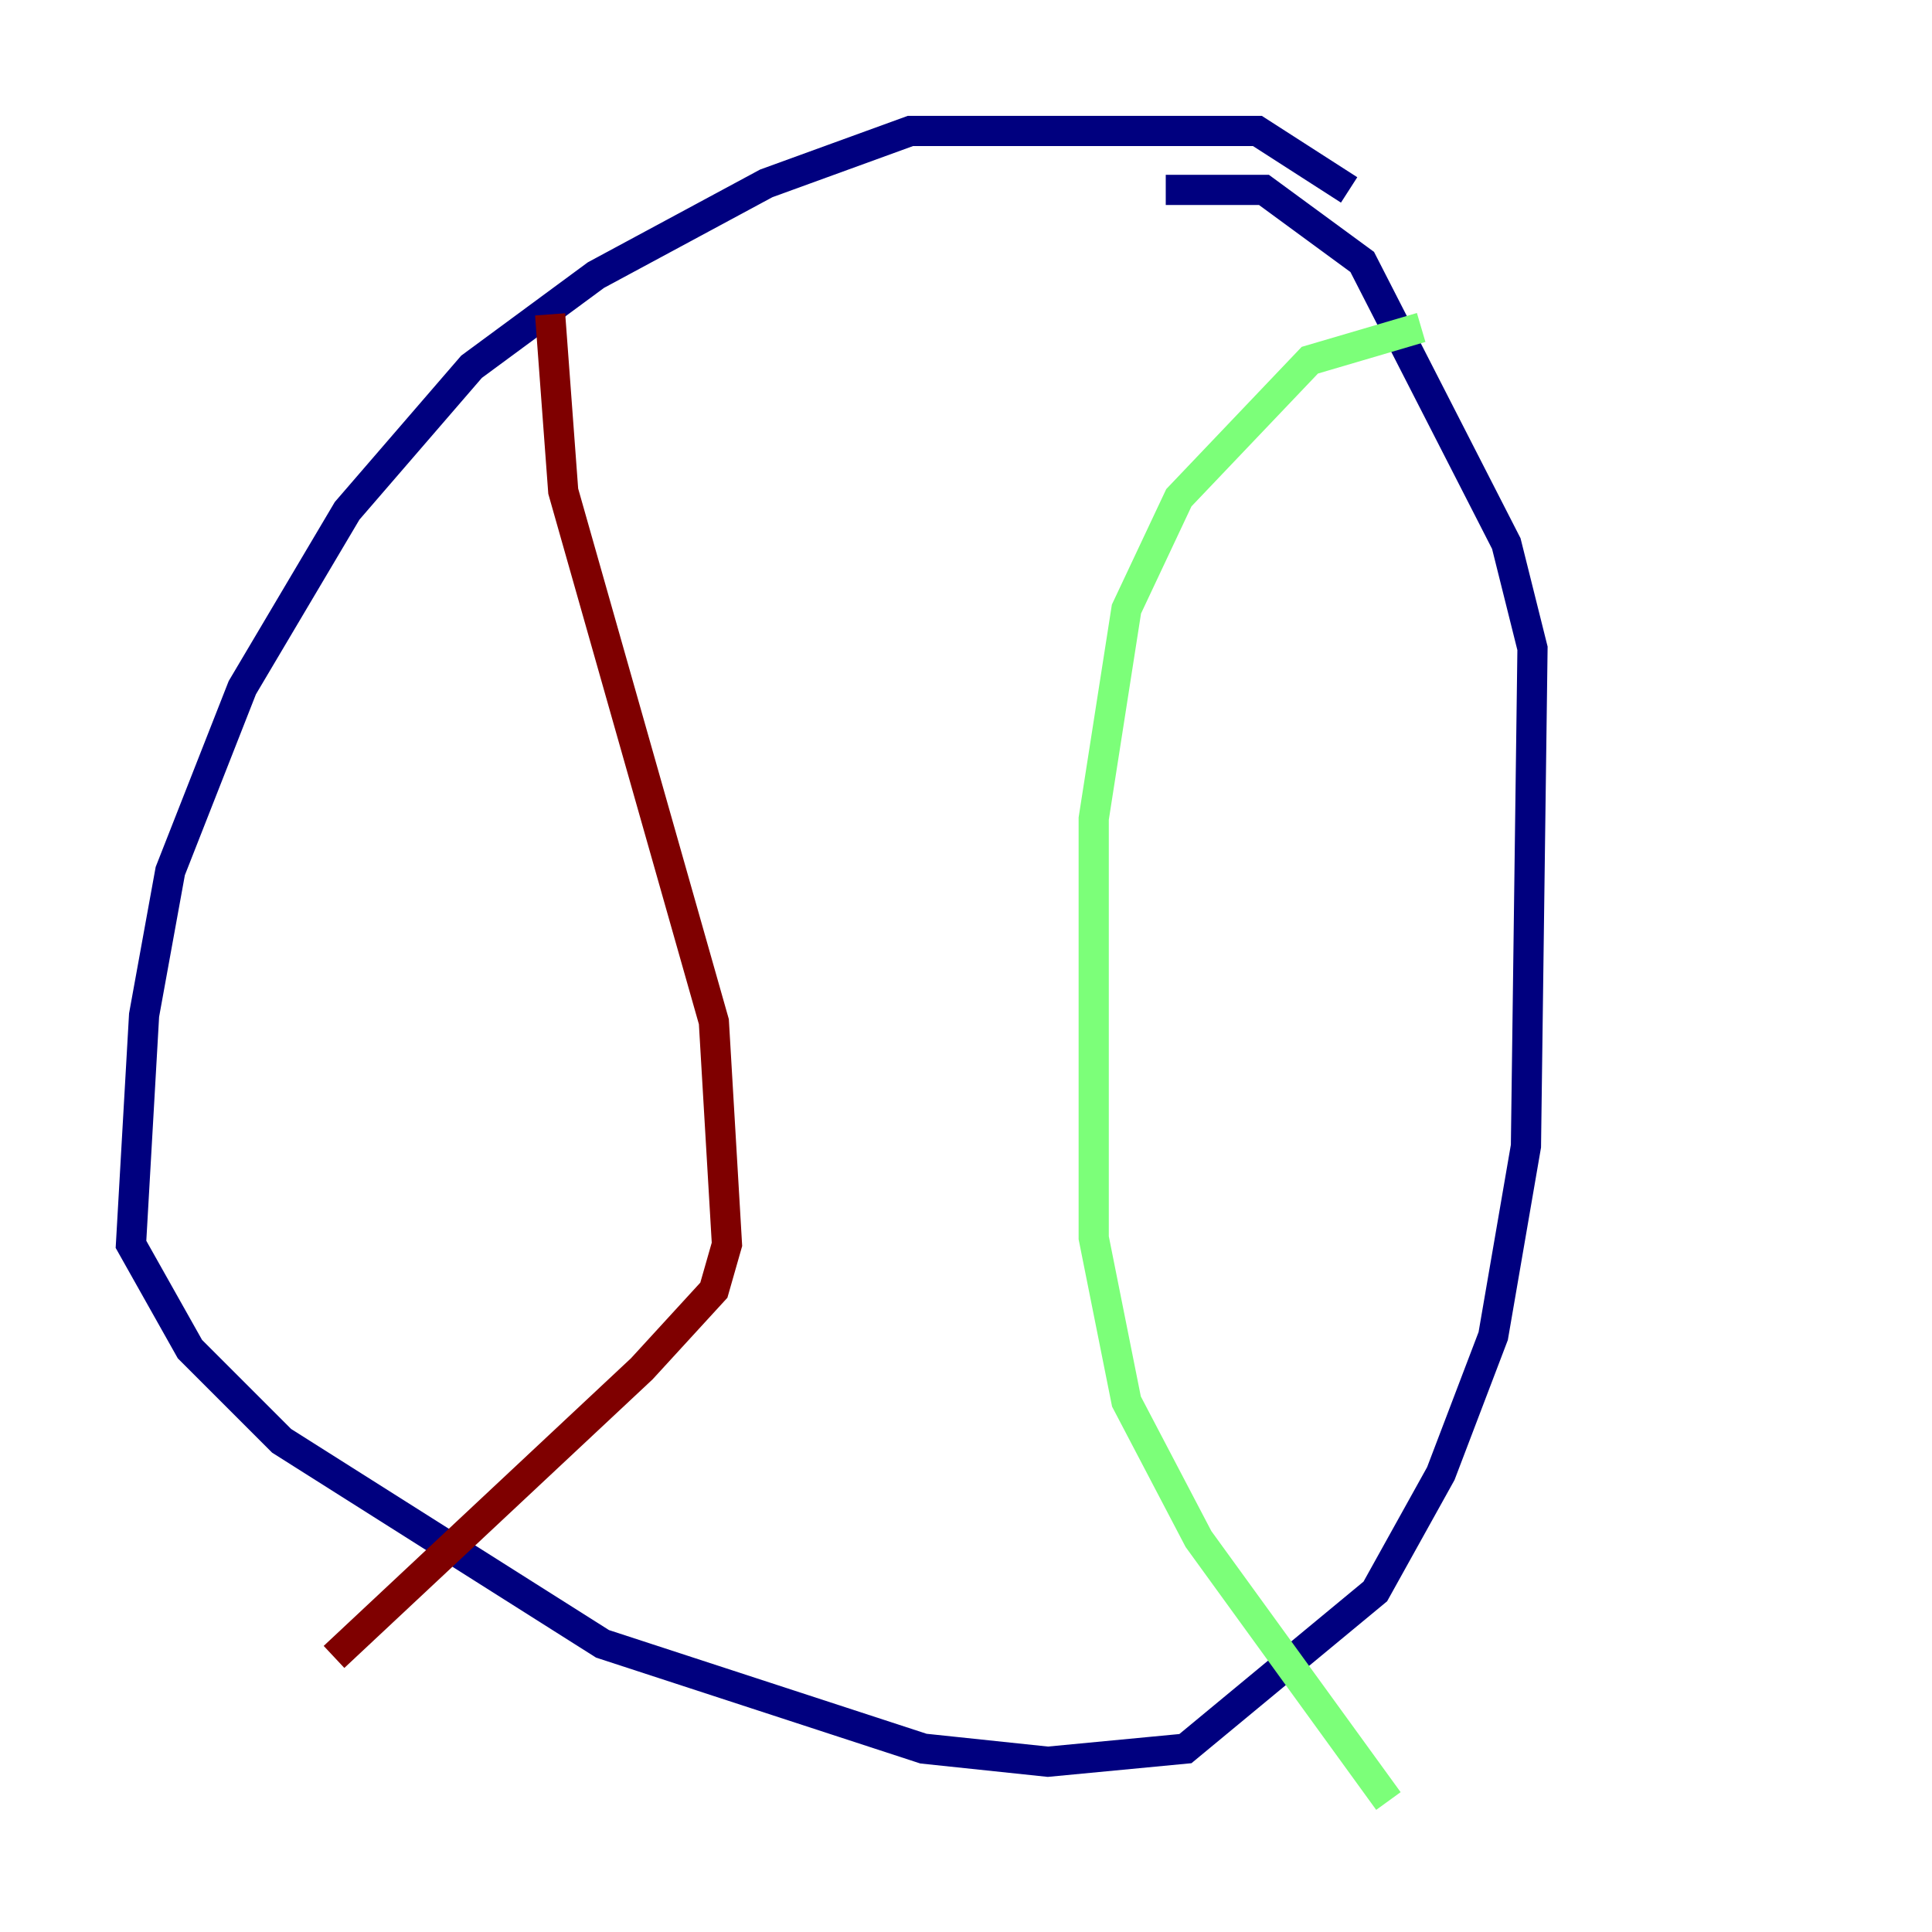 <?xml version="1.0" encoding="utf-8" ?>
<svg baseProfile="tiny" height="128" version="1.2" viewBox="0,0,128,128" width="128" xmlns="http://www.w3.org/2000/svg" xmlns:ev="http://www.w3.org/2001/xml-events" xmlns:xlink="http://www.w3.org/1999/xlink"><defs /><polyline fill="none" points="89.383,12.583 83.308,8.678 60.312,8.678 50.766,12.149 39.485,18.224 31.241,24.298 22.997,33.844 16.054,45.559 11.281,57.709 9.546,67.254 8.678,82.441 12.583,89.383 18.658,95.458 39.919,108.909 61.18,115.851 69.424,116.719 78.536,115.851 91.119,105.437 95.458,97.627 98.929,88.515 101.098,75.932 101.532,42.956 99.797,36.014 90.251,17.356 83.742,12.583 77.234,12.583" stroke="#00007f" stroke-width="2" /><polyline fill="none" points="94.156,21.695 86.78,23.864 78.102,32.976 74.63,40.352 72.461,54.237 72.461,82.007 74.63,92.854 79.403,101.966 91.986,119.322" stroke="#7cff79" stroke-width="2" /><polyline fill="none" points="36.447,20.827 37.315,32.542 47.295,67.688 48.163,82.441 47.295,85.478 42.522,90.685 22.129,109.776" stroke="#7f0000" stroke-width="2" /></svg>